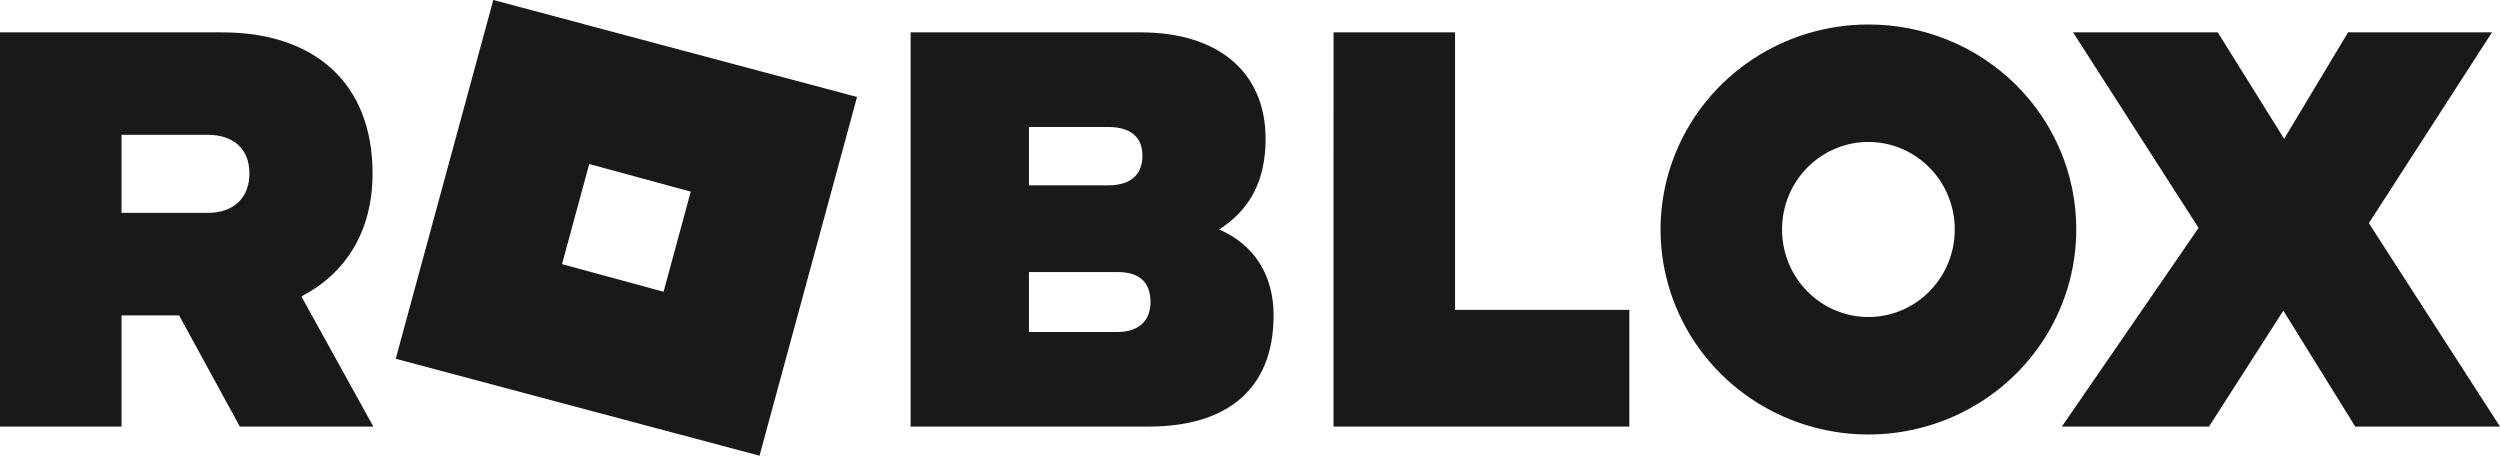 <svg width="128" height="24" viewBox="0 0 128 24" fill="none" xmlns="http://www.w3.org/2000/svg">
<g clip-path="url(#clip0_135_6185)">
<path d="M15.432 15.178L19.116 21.841H12.28L9.169 16.147H6.222V21.841H0V1.657H11.379C16.087 1.657 19.075 4.239 19.075 8.881C19.075 11.868 17.684 14.008 15.432 15.178ZM6.222 6.903V10.899H10.643C11.953 10.899 12.771 10.133 12.771 8.881C12.771 7.63 11.953 6.903 10.643 6.903H6.222ZM38.887 23.333L20.262 18.368L25.256 0L34.569 2.483L43.881 4.965L38.887 23.333ZM35.367 9.81L30.168 8.397L28.776 13.523L33.975 14.937L35.367 9.81ZM65.208 16.147C65.208 20.023 62.711 21.841 58.822 21.841H46.624V1.657H58.413C62.301 1.657 64.798 3.635 64.798 7.107C64.798 9.287 63.98 10.741 62.424 11.75C64.184 12.514 65.208 14.049 65.208 16.147ZM52.682 6.501V9.489H56.732C57.837 9.489 58.492 9.004 58.492 7.955C58.492 6.986 57.837 6.501 56.732 6.501H52.682ZM52.682 16.997H57.226C58.29 16.997 58.906 16.432 58.906 15.463C58.906 14.414 58.292 13.929 57.226 13.929H52.682V16.997ZM68.278 1.657H74.498V15.865H83.422V21.841H68.277L68.278 1.657ZM106.305 11.75C106.305 13.826 105.681 15.855 104.511 17.581C103.342 19.307 101.68 20.652 99.735 21.447C97.79 22.241 95.65 22.449 93.586 22.044C91.522 21.639 89.625 20.639 88.137 19.171C86.648 17.703 85.635 15.833 85.224 13.797C84.814 11.761 85.024 9.651 85.83 7.733C86.635 5.815 87.999 4.176 89.75 3.023C91.5 1.87 93.557 1.254 95.662 1.254C97.06 1.251 98.446 1.521 99.738 2.047C101.03 2.573 102.204 3.346 103.193 4.321C104.182 5.296 104.966 6.454 105.5 7.728C106.034 9.003 106.308 10.369 106.305 11.748V11.75ZM100.083 11.75C100.083 9.246 98.077 7.268 95.662 7.268C93.247 7.268 91.241 9.246 91.241 11.75C91.241 14.253 93.247 16.231 95.662 16.231C98.077 16.231 100.083 14.25 100.083 11.748V11.75ZM121.286 11.426L128 21.841H120.589L116.907 15.905L113.1 21.841H105.568L112.568 11.668L106.141 1.657H113.55L116.948 7.107L120.222 1.657H127.59L121.286 11.426Z" fill="#191919"/>
</g>
<defs>
<clipPath id="clip0_135_6185">
<rect width="128" height="24" fill="white"/>
</clipPath>
</defs>
</svg>
